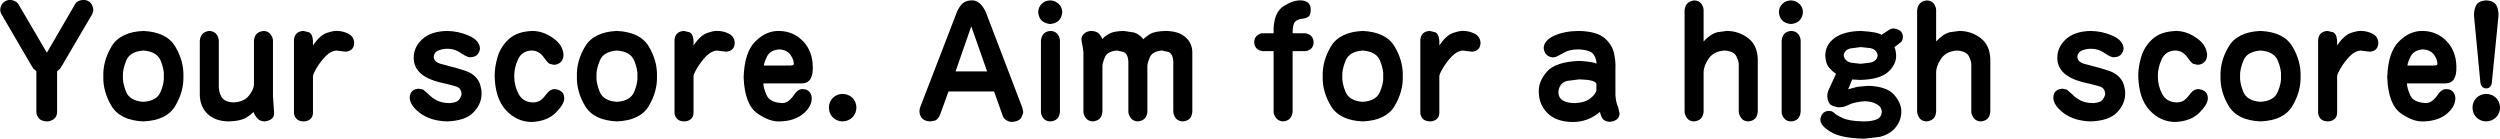 <?xml version="1.0" encoding="UTF-8" standalone="no"?>
<svg xmlns:xlink="http://www.w3.org/1999/xlink" height="12.25px" width="220.4px" xmlns="http://www.w3.org/2000/svg">
  <g transform="matrix(1.0, 0.0, 0.0, 1.0, -0.35, -0.5)">
    <g transform="matrix(1.0, 0.0, 0.0, 1.0, 0.0, 0.0)">
      <use fill="#000000" height="12.25" transform="matrix(0.254, 0.0, 0.0, 0.254, 0.0, 11.0)" width="220.4" xlink:href="#font_A-OTF_____Pro_501_Y0"/>
      <use fill="#000000" height="12.25" transform="matrix(0.254, 0.0, 0.0, 0.254, 8.9, 11.0)" width="220.4" xlink:href="#font_A-OTF_____Pro_501_o0"/>
      <use fill="#000000" height="12.25" transform="matrix(0.254, 0.0, 0.0, 0.254, 17.1, 11.0)" width="220.4" xlink:href="#font_A-OTF_____Pro_501_u0"/>
      <use fill="#000000" height="12.25" transform="matrix(0.254, 0.0, 0.0, 0.254, 25.3, 11.0)" width="220.4" xlink:href="#font_A-OTF_____Pro_501_r0"/>
      <use fill="#000000" height="12.25" transform="matrix(0.254, 0.0, 0.0, 0.254, 36.15, 11.0)" width="220.4" xlink:href="#font_A-OTF_____Pro_501_s0"/>
      <use fill="#000000" height="12.25" transform="matrix(0.254, 0.0, 0.0, 0.254, 43.4, 11.0)" width="220.4" xlink:href="#font_A-OTF_____Pro_501_c0"/>
      <use fill="#000000" height="12.25" transform="matrix(0.254, 0.0, 0.0, 0.254, 50.65, 11.0)" width="220.4" xlink:href="#font_A-OTF_____Pro_501_o0"/>
      <use fill="#000000" height="12.25" transform="matrix(0.254, 0.0, 0.0, 0.254, 58.85, 11.0)" width="220.4" xlink:href="#font_A-OTF_____Pro_501_r0"/>
      <use fill="#000000" height="12.25" transform="matrix(0.254, 0.0, 0.0, 0.254, 65.35, 11.0)" width="220.4" xlink:href="#font_A-OTF_____Pro_501_e0"/>
      <use fill="#000000" height="12.25" transform="matrix(0.254, 0.0, 0.0, 0.254, 72.6, 11.0)" width="220.4" xlink:href="#font_A-OTF_____Pro_501_.0"/>
      <use fill="#000000" height="12.25" transform="matrix(0.254, 0.0, 0.0, 0.254, 81.05, 11.0)" width="220.4" xlink:href="#font_A-OTF_____Pro_501_A0"/>
      <use fill="#000000" height="12.25" transform="matrix(0.254, 0.0, 0.0, 0.254, 90.9, 11.0)" width="220.4" xlink:href="#font_A-OTF_____Pro_501_i0"/>
      <use fill="#000000" height="12.25" transform="matrix(0.254, 0.0, 0.0, 0.254, 95.0, 11.0)" width="220.4" xlink:href="#font_A-OTF_____Pro_501_m0"/>
      <use fill="#000000" height="12.25" transform="matrix(0.254, 0.0, 0.0, 0.254, 110.65, 11.0)" width="220.4" xlink:href="#font_A-OTF_____Pro_501_f0"/>
      <use fill="#000000" height="12.25" transform="matrix(0.254, 0.0, 0.0, 0.254, 116.4, 11.0)" width="220.4" xlink:href="#font_A-OTF_____Pro_501_o0"/>
      <use fill="#000000" height="12.25" transform="matrix(0.254, 0.0, 0.0, 0.254, 124.6, 11.0)" width="220.4" xlink:href="#font_A-OTF_____Pro_501_r0"/>
      <use fill="#000000" height="12.25" transform="matrix(0.254, 0.0, 0.0, 0.254, 135.45, 11.0)" width="220.4" xlink:href="#font_A-OTF_____Pro_501_a0"/>
      <use fill="#000000" height="12.25" transform="matrix(0.254, 0.0, 0.0, 0.254, 148.0, 11.0)" width="220.4" xlink:href="#font_A-OTF_____Pro_501_h0"/>
      <use fill="#000000" height="12.25" transform="matrix(0.254, 0.0, 0.0, 0.254, 156.2, 11.0)" width="220.4" xlink:href="#font_A-OTF_____Pro_501_i0"/>
      <use fill="#000000" height="12.25" transform="matrix(0.254, 0.0, 0.0, 0.254, 160.3, 11.0)" width="220.4" xlink:href="#font_A-OTF_____Pro_501_g0"/>
      <use fill="#000000" height="12.25" transform="matrix(0.254, 0.0, 0.0, 0.254, 168.5, 11.0)" width="220.4" xlink:href="#font_A-OTF_____Pro_501_h0"/>
      <use fill="#000000" height="12.25" transform="matrix(0.254, 0.0, 0.0, 0.254, 181.05, 11.0)" width="220.4" xlink:href="#font_A-OTF_____Pro_501_s0"/>
      <use fill="#000000" height="12.25" transform="matrix(0.254, 0.0, 0.0, 0.254, 188.3, 11.0)" width="220.4" xlink:href="#font_A-OTF_____Pro_501_c0"/>
      <use fill="#000000" height="12.25" transform="matrix(0.254, 0.0, 0.0, 0.254, 195.55, 11.0)" width="220.4" xlink:href="#font_A-OTF_____Pro_501_o0"/>
      <use fill="#000000" height="12.25" transform="matrix(0.254, 0.0, 0.0, 0.254, 203.75, 11.0)" width="220.4" xlink:href="#font_A-OTF_____Pro_501_r0"/>
      <use fill="#000000" height="12.25" transform="matrix(0.254, 0.0, 0.0, 0.254, 210.25, 11.0)" width="220.4" xlink:href="#font_A-OTF_____Pro_501_e0"/>
      <use fill="#000000" height="12.25" transform="matrix(0.254, 0.0, 0.0, 0.254, 217.5, 11.0)" width="220.4" xlink:href="#font_A-OTF_____Pro_501__1"/>
    </g>
  </g>
  <defs>
    <g id="font_A-OTF_____Pro_501_Y0">
      <path d="M21.2 -16.6 L21.2 -16.6 22.25 -17.5 23.3 -19.25 33.45 -36.55 33.75 -37.65 Q33.8 -39.05 32.9 -40.25 32.05 -41.3 30.25 -41.4 28.0 -41.15 27.3 -39.65 L17.65 -23.05 7.9 -39.65 Q7.2 -41.05 5.05 -41.4 3.7 -41.4 2.6 -40.5 1.55 -39.6 1.45 -37.9 1.5 -37.0 1.8 -36.55 L11.9 -19.25 12.95 -17.55 14.0 -16.6 14.0 -2.45 Q14.0 -1.45 14.8 -0.35 15.6 0.7 17.65 0.8 18.95 0.8 20.05 0.0 21.15 -0.8 21.2 -2.45 L21.2 -16.6 21.2 -16.6" fill-rule="evenodd" stroke="none"/>
    </g>
    <g id="font_A-OTF_____Pro_501_o0">
      <path d="M16.1 -23.8 L16.1 -23.8 Q20.8 -23.45 22.1 -20.3 23.4 -17.1 23.2 -14.85 23.4 -12.65 22.1 -9.5 20.8 -6.3 16.1 -6.0 11.4 -6.3 10.1 -9.5 8.85 -12.65 9.0 -14.85 8.85 -17.1 10.15 -20.3 11.4 -23.45 16.1 -23.8 L16.1 -23.8 M16.1 -30.6 L16.1 -30.6 Q8.05 -30.25 5.05 -25.2 2.05 -20.2 2.2 -14.85 2.05 -9.55 5.05 -4.55 8.05 0.45 16.1 0.8 24.2 0.45 27.15 -4.55 30.15 -9.55 30.0 -14.85 30.15 -20.2 27.15 -25.2 24.2 -30.2 16.1 -30.6 L16.1 -30.6" fill-rule="evenodd" stroke="none"/>
    </g>
    <g id="font_A-OTF_____Pro_501_u0">
      <path d="M3.4 -8.4 L3.4 -8.4 Q3.5 -4.25 6.15 -1.75 8.85 0.75 13.4 0.8 17.5 0.7 19.5 -0.5 21.45 -1.7 22.0 -2.5 22.45 -1.35 23.35 -0.3 24.2 0.75 25.9 0.8 29.3 0.4 29.2 -2.25 L29.0 -5.0 28.8 -7.85 28.8 -27.2 Q28.8 -28.3 28.0 -29.4 27.2 -30.5 25.6 -30.6 22.45 -30.3 22.2 -27.25 L22.2 -12.25 Q22.2 -10.3 20.45 -8.15 18.7 -5.95 15.15 -5.8 12.0 -5.9 10.95 -7.7 9.95 -9.45 10.0 -11.3 L10.0 -27.2 Q10.0 -28.15 9.25 -29.35 8.45 -30.5 6.75 -30.6 3.75 -30.35 3.4 -27.25 L3.4 -8.4 3.4 -8.4" fill-rule="evenodd" stroke="none"/>
    </g>
    <g id="font_A-OTF_____Pro_501_r0">
      <path d="M10.4 -14.95 L10.4 -14.95 Q10.45 -15.7 11.7 -17.8 12.95 -19.9 14.75 -21.8 16.6 -23.65 18.45 -23.8 L20.05 -23.6 21.75 -23.4 Q24.65 -23.65 24.7 -26.5 24.55 -28.7 22.65 -29.65 20.75 -30.6 18.75 -30.6 17.8 -30.75 15.3 -29.95 12.8 -29.15 10.4 -25.55 L10.4 -27.15 Q10.25 -29.6 8.95 -30.15 L7.1 -30.6 Q4.05 -30.45 3.8 -27.45 L3.8 -2.25 Q3.8 -1.2 4.55 -0.25 5.35 0.75 7.15 0.8 8.4 0.8 9.35 0.1 10.35 -0.65 10.4 -2.1 L10.4 -14.95 10.4 -14.95" fill-rule="evenodd" stroke="none"/>
    </g>
    <g id="font_A-OTF_____Pro_501_s0">
      <path d="M14.15 0.8 L14.15 0.8 Q20.6 0.6 23.4 -2.35 26.25 -5.3 26.2 -8.95 26.25 -10.1 25.75 -11.85 25.3 -13.6 23.55 -15.15 22.4 -16.15 20.45 -16.8 18.55 -17.5 12.7 -19.0 9.65 -19.65 9.6 -21.6 9.75 -23.3 11.4 -23.9 13.05 -24.45 14.25 -24.4 17.0 -24.45 19.35 -22.7 21.6 -21.25 22.45 -21.5 24.15 -21.55 24.9 -22.6 25.65 -23.6 25.65 -24.6 25.4 -27.4 21.8 -28.95 18.2 -30.55 14.15 -30.6 8.55 -30.45 5.6 -27.7 2.65 -25.0 2.65 -21.3 2.6 -18.0 5.25 -15.7 7.95 -13.4 14.0 -12.25 L17.65 -11.25 Q19.15 -10.6 19.25 -8.85 19.3 -8.1 18.5 -6.9 17.7 -5.7 15.1 -5.55 12.3 -5.6 10.65 -6.5 9.0 -7.35 7.85 -8.6 L5.9 -10.25 4.45 -10.55 Q1.4 -10.4 1.25 -7.45 1.35 -4.7 4.9 -2.05 8.45 0.6 14.15 0.8 L14.15 0.8" fill-rule="evenodd" stroke="none"/>
    </g>
    <g id="font_A-OTF_____Pro_501_c0">
      <path d="M15.5 -30.6 L15.5 -30.6 Q10.05 -30.45 7.15 -27.8 4.25 -25.15 3.2 -21.5 2.15 -17.9 2.2 -14.85 2.4 -7.1 6.15 -3.05 9.95 1.0 15.2 1.0 20.45 0.7 23.4 -2.2 26.3 -5.15 26.35 -7.1 26.4 -10.0 23.15 -10.4 21.4 -10.5 19.9 -8.35 18.6 -6.65 17.55 -6.2 16.5 -5.75 15.35 -5.8 11.95 -5.95 10.5 -8.75 9.0 -11.55 9.0 -14.75 8.95 -17.8 10.3 -20.7 11.6 -23.6 14.85 -23.8 17.65 -23.9 19.45 -21.15 20.55 -19.6 21.25 -19.2 L22.75 -18.85 Q24.05 -18.85 25.05 -19.7 26.05 -20.55 26.1 -22.3 25.9 -25.75 22.5 -28.1 19.15 -30.5 15.5 -30.6 L15.5 -30.6" fill-rule="evenodd" stroke="none"/>
    </g>
    <g id="font_A-OTF_____Pro_501_e0">
      <path d="M9.2 -18.6 L9.2 -18.6 Q9.3 -19.65 10.35 -21.8 11.45 -23.95 14.6 -24.2 17.35 -24.0 18.5 -22.25 19.65 -20.55 19.6 -19.2 19.75 -18.6 18.3 -18.6 L9.2 -18.6 9.2 -18.6 M22.5 -12.4 L22.5 -12.4 Q26.4 -12.5 26.2 -18.25 26.1 -23.65 22.8 -27.05 19.5 -30.5 14.55 -30.6 10.0 -30.7 6.25 -26.95 2.45 -23.2 2.2 -14.4 2.6 -5.0 6.95 -2.0 11.25 1.05 14.95 0.8 19.75 0.65 22.75 -1.75 25.75 -4.15 25.85 -7.15 25.85 -8.4 25.1 -9.4 24.3 -10.35 22.95 -10.4 21.15 -10.65 19.6 -8.25 17.45 -5.25 15.2 -5.6 11.25 -5.85 10.15 -8.35 9.05 -10.85 9.05 -12.4 L22.5 -12.4 22.5 -12.4" fill-rule="evenodd" stroke="none"/>
    </g>
    <g id="font_A-OTF_____Pro_501_.0">
      <path d="M8.0 -8.75 L8.0 -8.75 Q6.0 -8.7 4.65 -7.4 3.3 -6.05 3.25 -4.0 3.3 -1.95 4.6 -0.6 5.95 0.75 8.0 0.8 10.0 0.75 11.4 -0.6 12.75 -1.95 12.8 -4.0 12.75 -6.05 11.4 -7.4 10.0 -8.7 8.0 -8.75 L8.0 -8.75" fill-rule="evenodd" stroke="none"/>
    </g>
    <g id="font_A-OTF_____Pro_501_A0">
      <path d="M19.4 -32.2 L19.4 -32.2 24.9 -16.55 13.95 -16.55 19.4 -32.2 19.4 -32.2 M30.15 -1.65 L30.15 -1.65 Q30.7 0.65 33.4 1.0 36.2 0.8 36.85 -0.7 37.55 -2.2 37.4 -2.65 L37.05 -4.15 24.5 -37.0 Q22.45 -41.55 19.2 -41.2 17.0 -41.05 15.85 -39.6 14.7 -38.1 14.35 -37.0 L1.7 -4.2 Q1.45 -3.7 1.4 -2.6 1.7 0.7 5.2 0.8 L6.85 0.5 Q7.9 0.1 8.65 -1.75 L11.5 -9.6 27.3 -9.6 30.15 -1.65 30.15 -1.65" fill-rule="evenodd" stroke="none"/>
    </g>
    <g id="font_A-OTF_____Pro_501_i0">
      <path d="M8.0 -41.2 L8.0 -41.2 Q6.25 -41.15 5.05 -40.0 3.9 -38.85 3.85 -37.1 4.15 -33.4 8.0 -33.0 11.85 -33.35 12.2 -37.1 12.15 -38.9 10.95 -40.0 9.7 -41.15 8.0 -41.2 L8.0 -41.2 M11.4 -27.25 L11.4 -27.25 Q11.4 -28.35 10.6 -29.45 9.8 -30.5 8.2 -30.6 5.15 -30.45 4.8 -27.25 L4.8 -2.5 Q4.8 -1.4 5.6 -0.35 6.4 0.75 8.0 0.8 11.1 0.65 11.4 -2.5 L11.4 -27.25 11.4 -27.25" fill-rule="evenodd" stroke="none"/>
    </g>
    <g id="font_A-OTF_____Pro_501_m0">
      <path d="M41.2 -23.05 L41.2 -23.05 Q41.2 -26.4 38.8 -28.45 36.45 -30.55 31.9 -30.6 28.05 -30.5 26.4 -29.45 24.75 -28.4 24.25 -27.7 22.85 -29.45 21.0 -30.05 L17.45 -30.6 Q14.0 -30.55 12.4 -29.65 10.8 -28.8 9.95 -27.75 9.75 -28.55 8.95 -29.5 8.1 -30.5 6.2 -30.6 4.55 -30.55 3.55 -29.6 2.55 -28.65 2.75 -27.2 L3.2 -24.85 3.4 -23.2 3.4 -2.6 Q3.4 -1.55 4.2 -0.4 5.0 0.7 6.65 0.8 9.75 0.55 10.0 -2.55 L10.0 -18.05 Q9.9 -19.2 10.8 -21.35 11.65 -23.55 15.05 -23.8 L17.3 -23.3 Q18.85 -22.7 19.0 -19.95 L19.0 -2.6 Q19.0 -1.6 19.8 -0.45 20.55 0.7 22.25 0.8 25.4 0.5 25.6 -2.55 L25.6 -18.05 Q25.5 -19.2 26.4 -21.35 27.3 -23.55 30.7 -23.8 L32.9 -23.3 Q34.45 -22.7 34.6 -19.95 L34.6 -2.6 Q34.6 -1.6 35.35 -0.45 36.15 0.7 37.85 0.8 40.95 0.6 41.2 -2.55 L41.2 -23.05 41.2 -23.05" fill-rule="evenodd" stroke="none"/>
    </g>
    <g id="font_A-OTF_____Pro_501_f0">
      <path d="M7.8 -23.6 L7.8 -23.6 7.8 -2.6 Q7.8 -1.5 8.65 -0.4 9.45 0.7 11.05 0.8 14.05 0.6 14.4 -2.55 L14.4 -23.6 18.75 -23.6 Q19.65 -23.6 20.65 -24.3 21.6 -25.05 21.7 -26.6 21.55 -29.4 18.75 -29.8 L14.4 -29.8 Q14.4 -33.0 15.3 -33.85 16.15 -34.7 17.85 -34.85 18.95 -34.95 19.8 -35.5 20.65 -36.05 20.7 -37.9 20.65 -39.8 19.6 -40.5 18.6 -41.2 17.25 -41.2 14.55 -41.3 11.35 -39.25 8.1 -37.25 7.8 -31.6 L7.8 -29.8 3.95 -29.8 Q3.1 -29.8 2.15 -29.05 1.15 -28.35 1.05 -26.75 1.2 -24.0 3.95 -23.6 L7.8 -23.6 7.8 -23.6" fill-rule="evenodd" stroke="none"/>
    </g>
    <g id="font_A-OTF_____Pro_501_a0">
      <path d="M22.2 -10.2 L22.2 -10.2 Q22.2 -8.95 20.3 -7.35 18.35 -5.7 14.75 -5.55 12.25 -5.55 10.65 -6.4 9.05 -7.3 9.0 -9.4 9.3 -12.55 12.0 -13.25 L16.3 -13.8 Q21.9 -13.65 22.2 -12.2 L22.2 -10.2 22.2 -10.2 M28.8 -17.55 L28.8 -17.55 Q28.95 -19.7 28.35 -22.7 27.75 -25.75 25.05 -28.1 22.35 -30.45 16.1 -30.6 11.1 -30.55 7.55 -28.95 4.05 -27.35 3.9 -24.7 4.2 -21.7 7.15 -21.4 L8.3 -21.65 10.95 -23.05 Q12.7 -24.15 15.8 -24.2 20.3 -24.05 21.35 -22.25 22.35 -20.5 22.2 -19.25 21.1 -19.9 16.35 -20.2 8.05 -19.9 5.05 -16.5 2.05 -13.05 2.2 -9.45 2.25 -5.05 5.2 -2.1 8.2 0.9 13.75 1.0 19.2 1.1 23.45 -2.5 23.65 -1.3 24.3 -0.25 24.95 0.85 26.9 0.95 30.15 0.55 30.25 -1.9 L29.75 -4.15 Q28.95 -5.8 28.8 -8.35 L28.8 -17.55 28.8 -17.55" fill-rule="evenodd" stroke="none"/>
    </g>
    <g id="font_A-OTF_____Pro_501_h0">
      <path d="M28.8 -20.8 L28.8 -20.8 Q28.65 -25.7 25.4 -28.15 22.15 -30.6 18.0 -30.6 L14.75 -30.15 Q12.4 -29.55 10.0 -26.95 L10.0 -37.8 Q10.0 -38.85 9.25 -40.0 8.45 -41.1 6.8 -41.2 3.65 -40.85 3.4 -37.75 L3.4 -2.6 Q3.4 -1.65 4.15 -0.45 4.9 0.7 6.6 0.8 9.75 0.55 10.0 -2.55 L10.0 -16.2 Q10.0 -18.45 11.75 -21.0 13.5 -23.55 17.25 -23.8 20.5 -23.6 21.4 -21.75 22.3 -19.9 22.2 -18.75 L22.2 -2.6 Q22.2 -1.6 23.0 -0.45 23.75 0.7 25.45 0.8 28.55 0.6 28.8 -2.55 L28.8 -20.8 28.8 -20.8" fill-rule="evenodd" stroke="none"/>
    </g>
    <g id="font_A-OTF_____Pro_501_g0">
      <path d="M10.2 -22.1 L10.2 -22.1 Q10.45 -24.1 12.7 -24.55 L16.1 -25.0 19.35 -24.65 Q21.7 -24.2 22.0 -22.1 21.75 -20.1 19.4 -19.6 L16.05 -19.2 12.95 -19.55 Q10.55 -20.0 10.2 -22.1 L10.2 -22.1 M13.15 -13.75 L13.15 -13.75 15.9 -13.6 Q22.6 -13.75 25.55 -16.3 28.45 -18.9 28.4 -22.05 28.3 -24.05 27.8 -24.95 L29.85 -26.55 Q30.75 -27.15 30.75 -28.7 30.6 -31.05 27.6 -31.45 26.8 -31.5 26.0 -31.0 L23.3 -29.25 Q22.0 -30.25 16.15 -30.6 10.35 -30.5 7.1 -28.2 3.85 -25.85 3.8 -22.1 3.9 -19.25 5.2 -17.8 6.45 -16.35 7.55 -15.75 L5.2 -10.65 Q4.5 -9.35 4.5 -7.95 4.7 -5.2 6.4 -4.6 8.05 -4.0 8.8 -4.1 L10.15 -4.25 11.7 -4.85 Q13.6 -5.9 17.4 -6.2 19.75 -6.2 21.55 -5.25 23.35 -4.3 23.4 -2.55 23.35 -0.55 21.5 0.15 19.6 0.85 17.0 0.8 12.2 0.7 9.85 -0.35 7.55 -1.45 6.9 -2.15 6.2 -2.85 5.05 -2.85 3.6 -2.8 2.85 -1.85 2.15 -0.9 2.1 0.2 2.05 2.25 5.7 4.45 9.35 6.65 17.3 6.8 L22.8 6.15 Q25.55 5.5 27.6 3.6 30.15 0.9 30.2 -2.45 30.3 -5.35 27.8 -8.35 25.25 -11.35 18.7 -11.55 L14.9 -11.2 11.75 -10.35 13.15 -13.75 13.15 -13.75" fill-rule="evenodd" stroke="none"/>
    </g>
    <g id="font_A-OTF_____Pro_501__1">
      <path d="M8.0 -8.75 L8.0 -8.75 Q6.0 -8.7 4.65 -7.4 3.3 -6.05 3.25 -4.0 3.3 -1.95 4.6 -0.6 5.95 0.75 8.0 0.8 10.0 0.75 11.4 -0.6 12.75 -1.95 12.8 -4.0 12.75 -6.05 11.4 -7.4 10.0 -8.7 8.0 -8.75 L8.0 -8.75 M12.2 -35.05 L12.2 -35.05 Q12.5 -37.45 11.65 -39.3 10.75 -41.1 8.0 -41.2 5.05 -41.05 4.3 -39.05 3.55 -37.1 3.85 -35.05 L5.95 -13.05 Q6.15 -10.7 8.05 -10.65 9.85 -10.75 10.0 -13.05 L12.2 -35.05 12.2 -35.05" fill-rule="evenodd" stroke="none"/>
    </g>
  </defs>
</svg>

